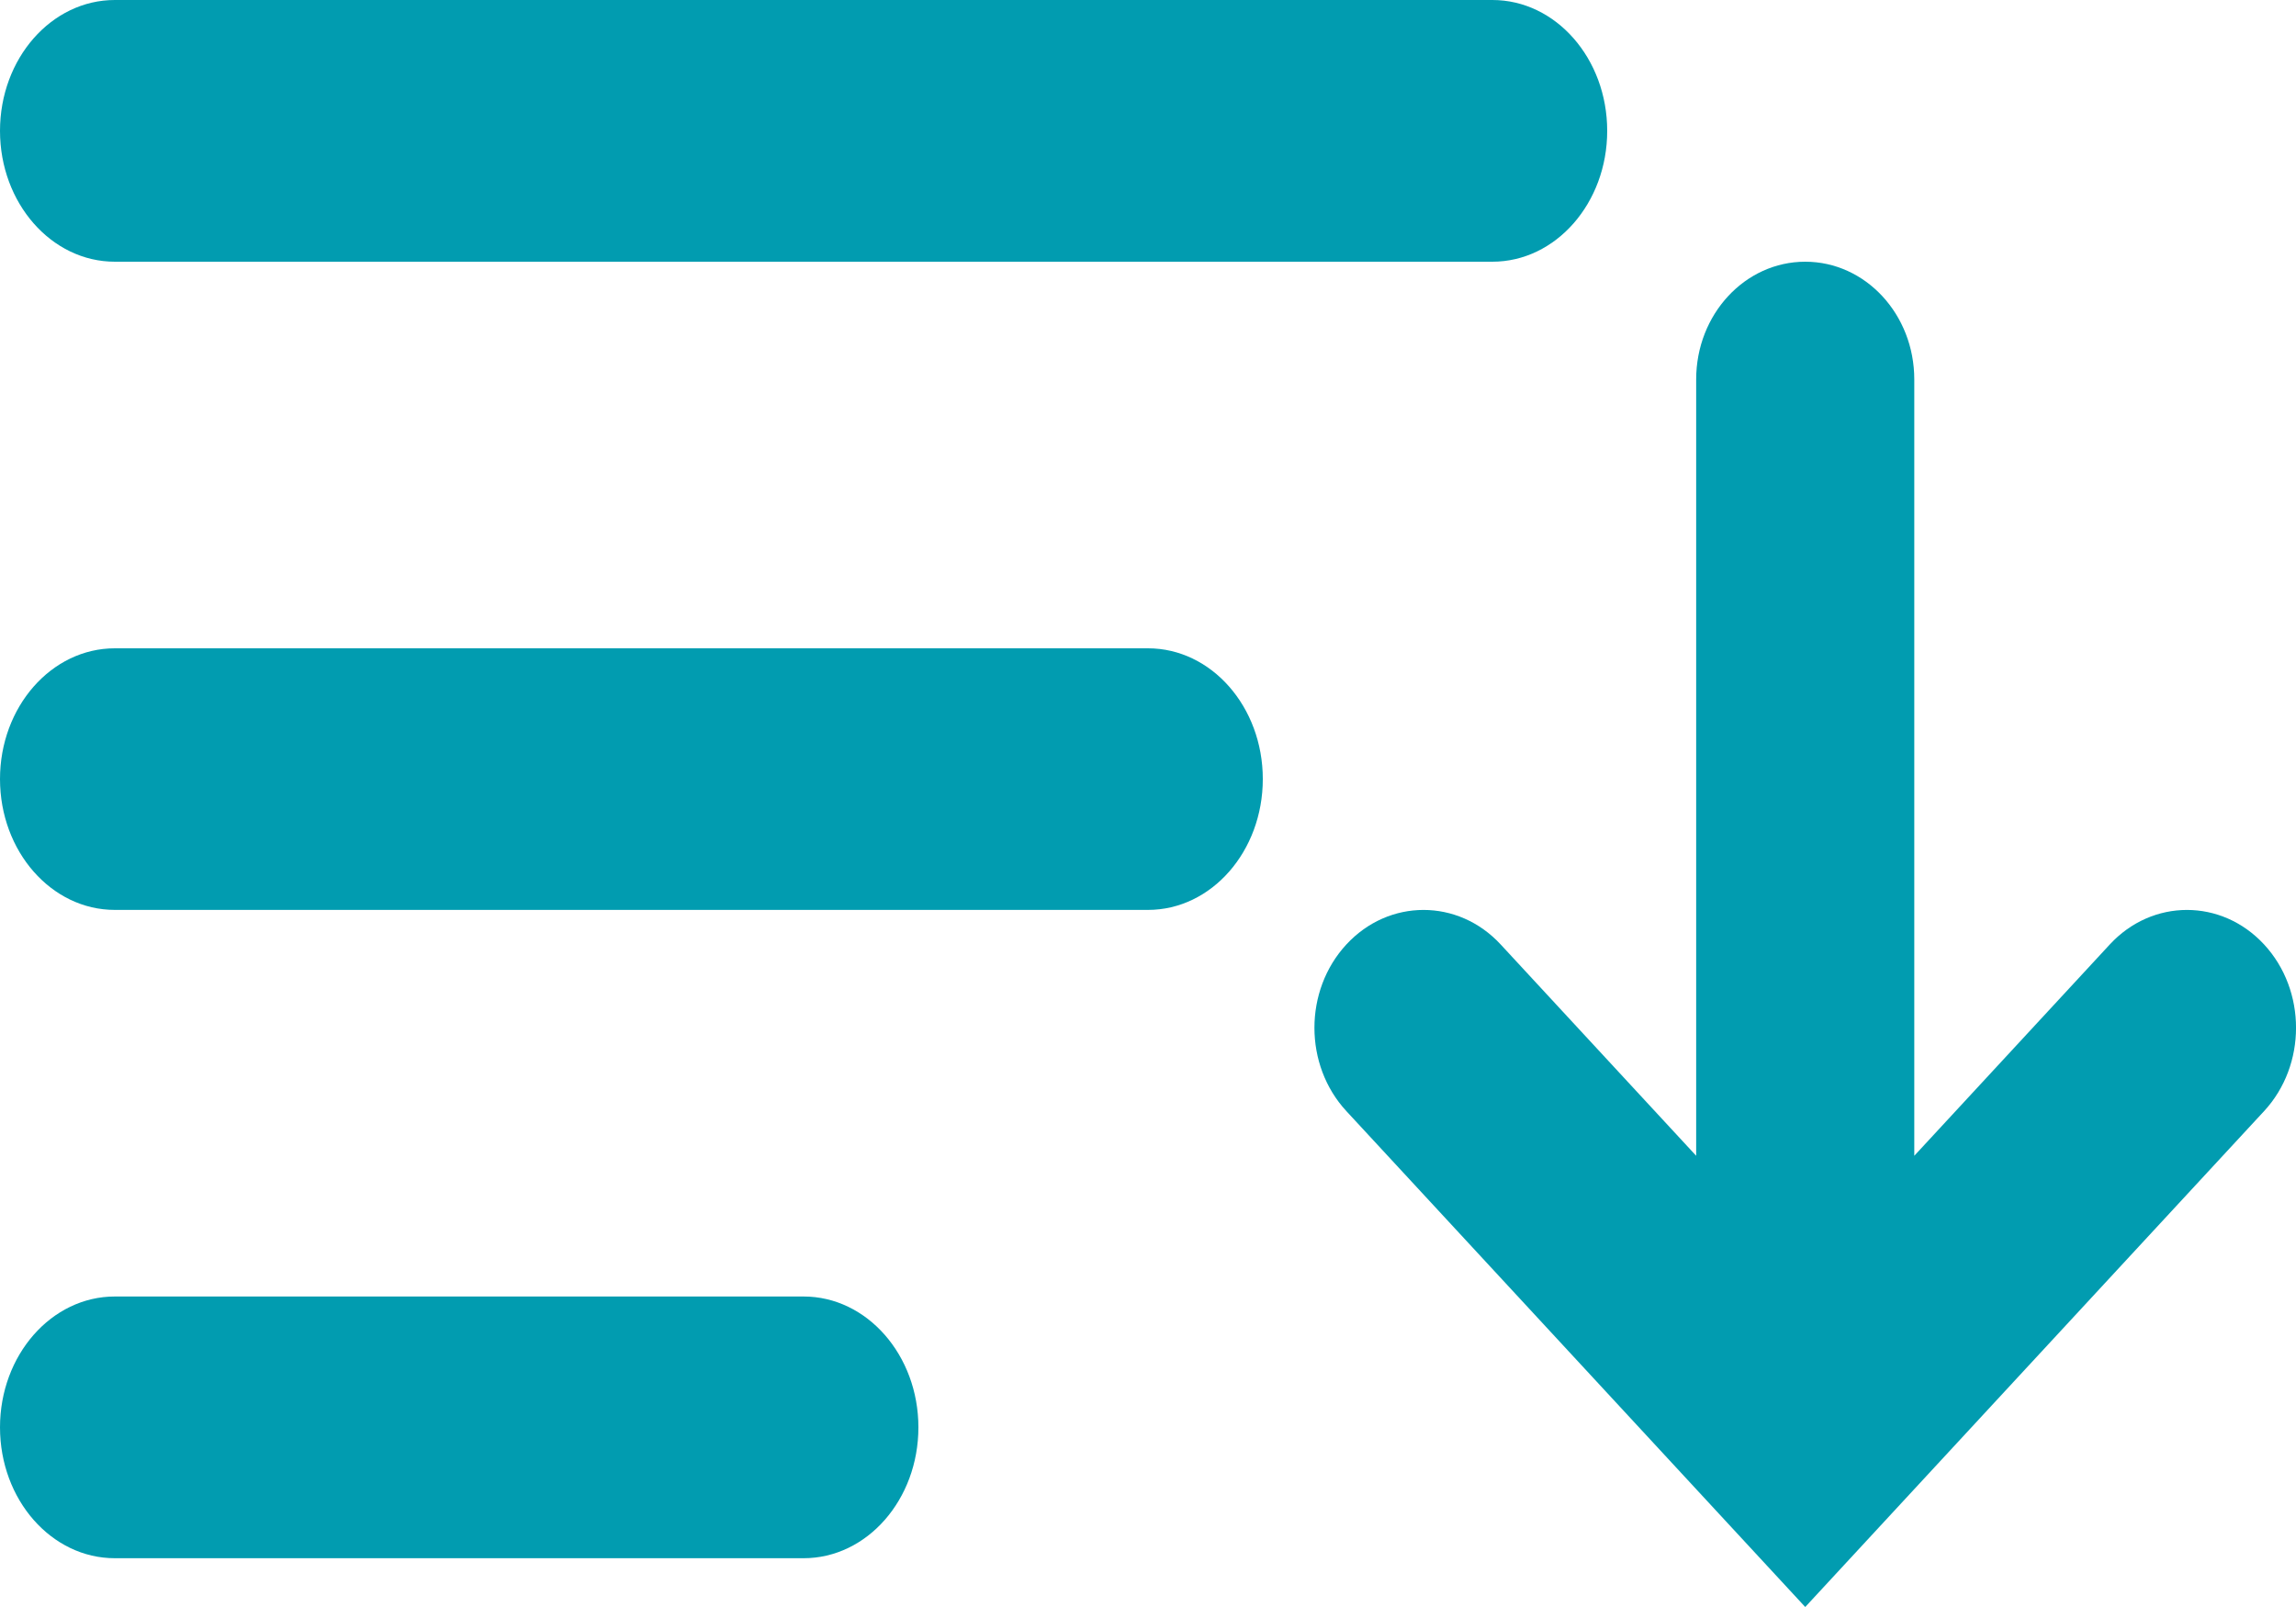 <svg xmlns="http://www.w3.org/2000/svg" width="20" height="14" viewBox="0 0 20 14" fill="none">
<path d="M1 0C0.448 0 0 0.51 0 1.14C0 1.769 0.448 2.28 1 2.28H13C13.552 2.28 14 1.769 14 1.14C14 0.51 13.552 0 13 0H1Z" fill="#019CB0"/>
<path d="M1 5.648C0.448 5.648 0 6.158 0 6.787C0 7.417 0.448 7.927 1 7.927H10C10.552 7.927 11 7.417 11 6.787C11 6.158 10.552 5.648 10 5.648H1Z" fill="#019CB0"/>
<path d="M1 11.295C0.448 11.295 1.76668e-05 11.806 1.76668e-05 12.435C1.76668e-05 13.065 0.448 13.575 1 13.575H7C7.552 13.575 8 13.065 8 12.435C8 11.806 7.552 11.295 7 11.295H1Z" fill="#019CB0"/>
<path d="M15.725 14L19.722 9.68C20.093 9.279 20.093 8.629 19.722 8.228C19.351 7.827 18.749 7.827 18.378 8.228L16.675 10.069V3.306C16.675 2.739 16.25 2.28 15.725 2.28C15.2 2.28 14.775 2.739 14.775 3.306L14.775 10.069L13.072 8.228C12.701 7.827 12.099 7.827 11.728 8.228C11.357 8.629 11.357 9.279 11.728 9.68L15.725 14Z" fill="#019CB0"/>
</svg>